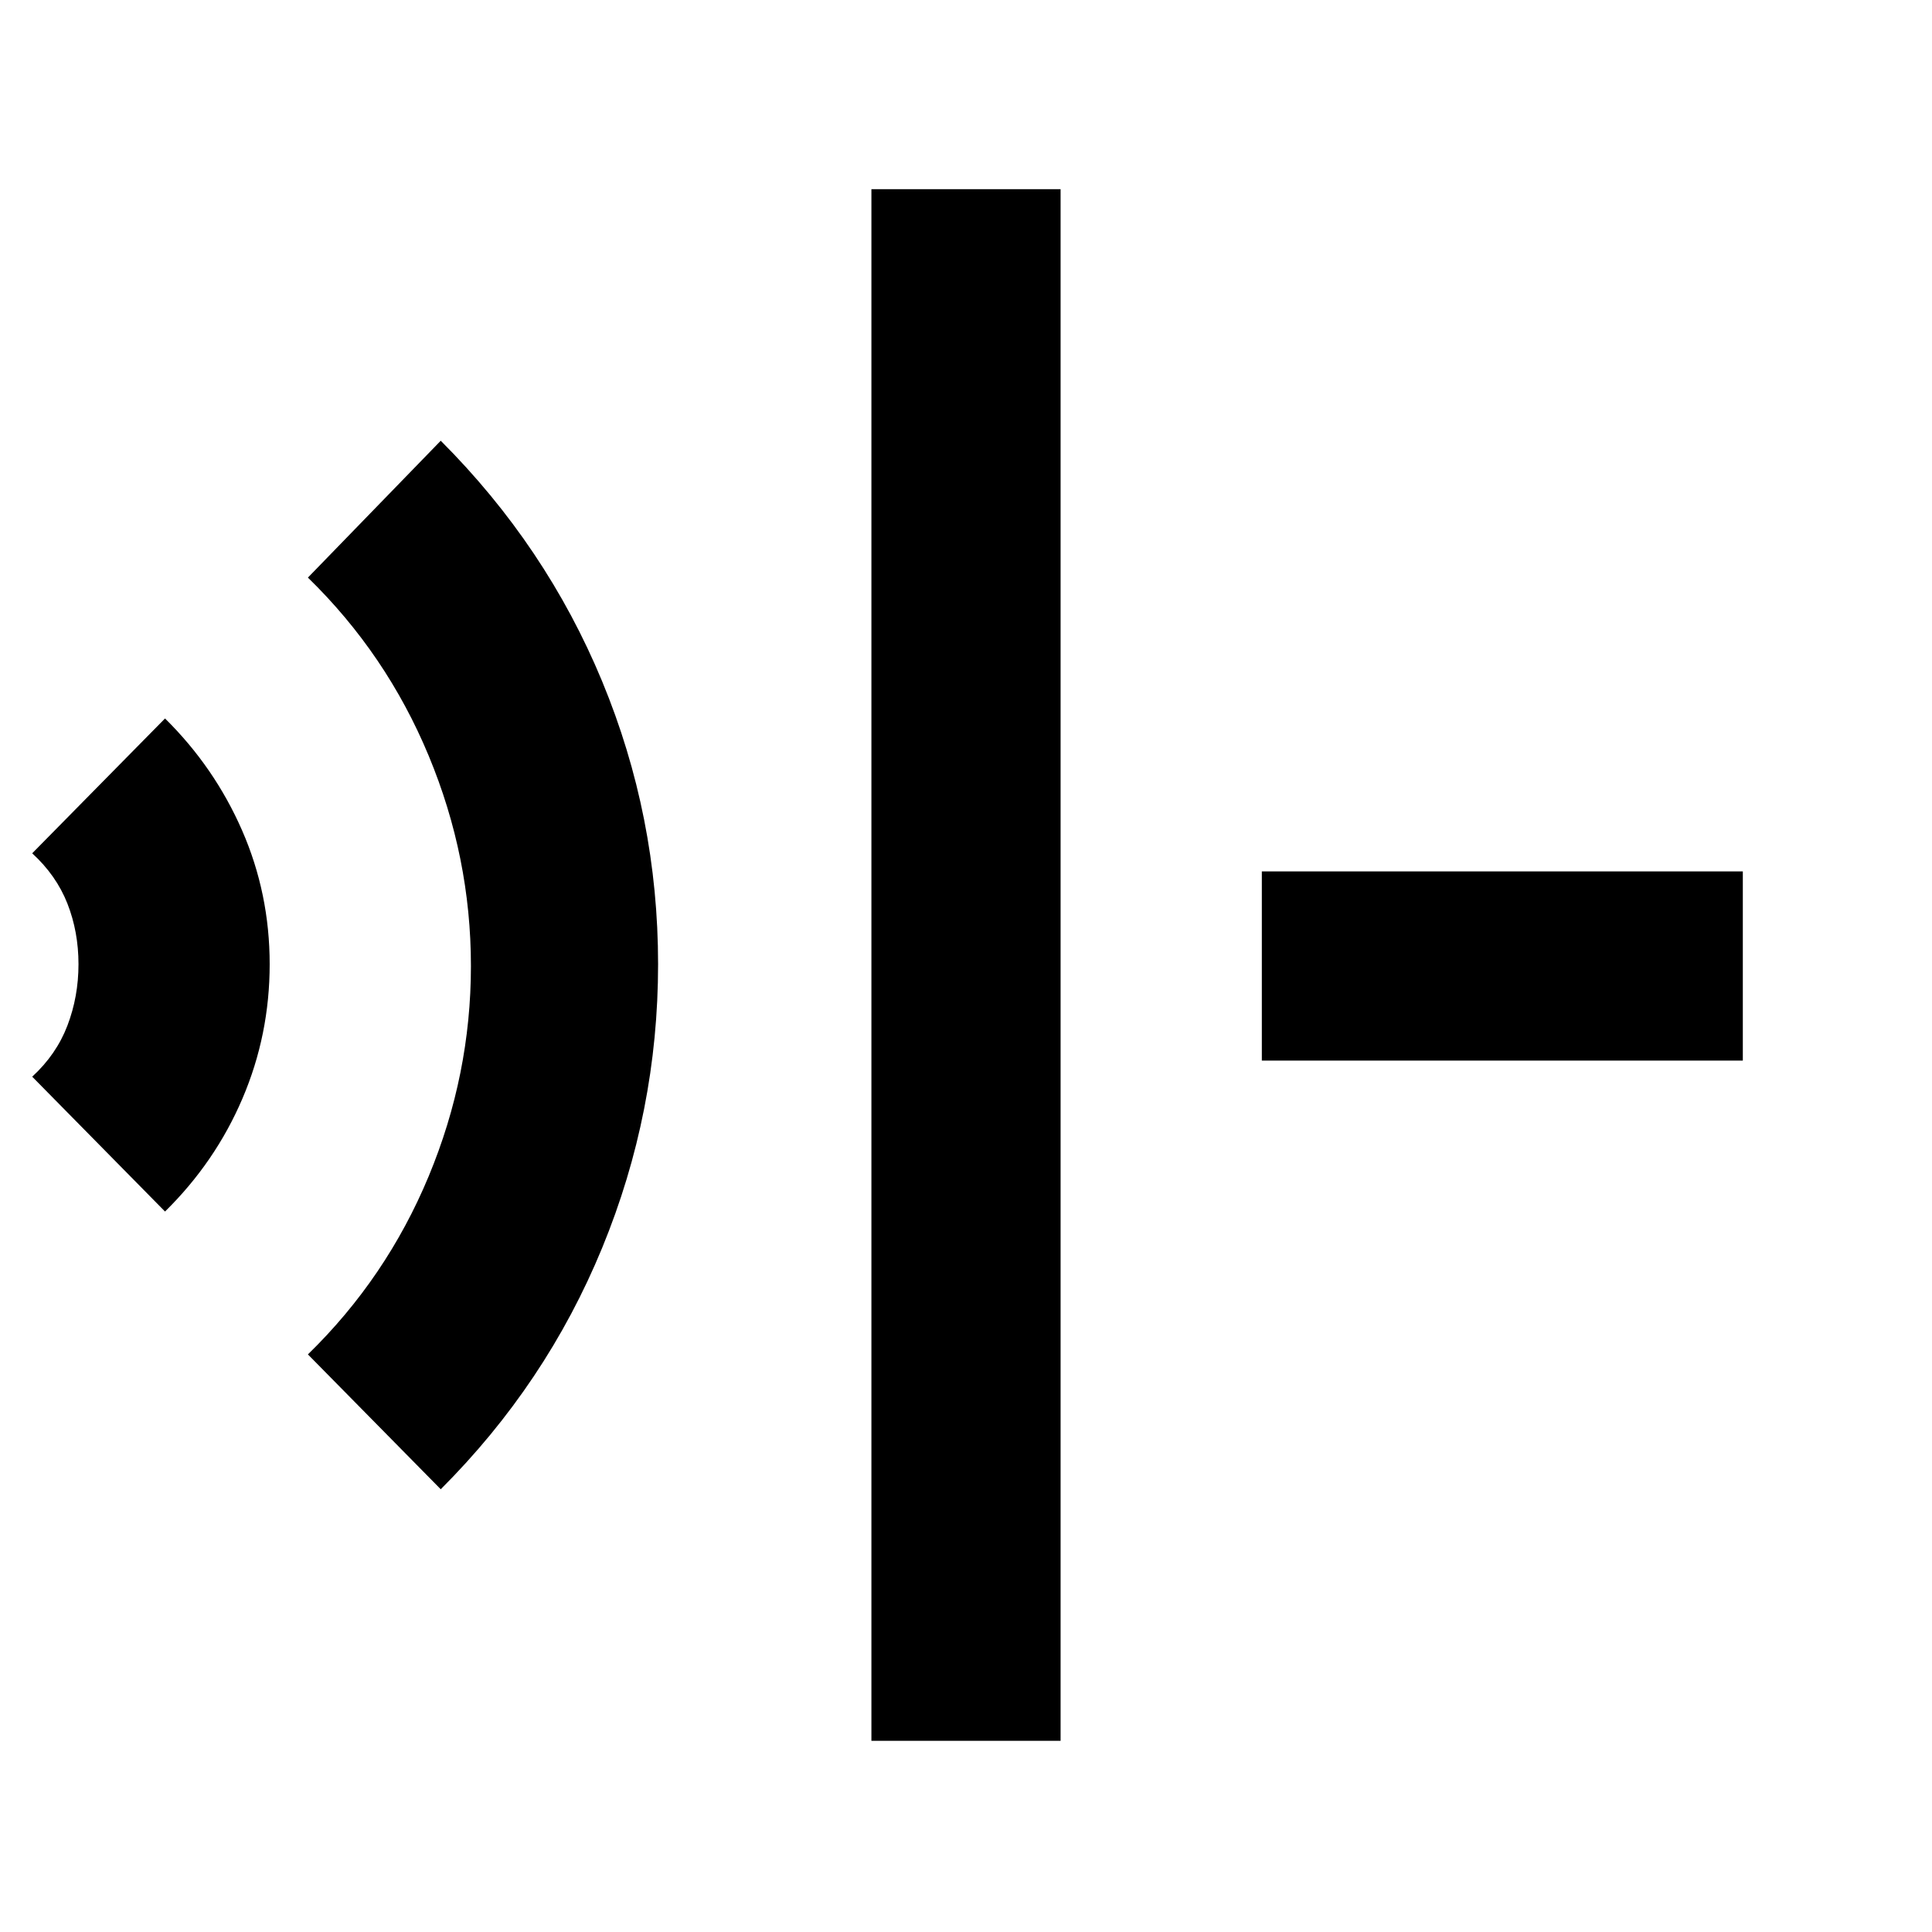 <svg xmlns="http://www.w3.org/2000/svg" height="48" viewBox="0 96 960 960" width="48"><path d="M433 961V190h94v771h-94ZM219 836l-66-67q39-38 60-88.5T234 576q0-54-21-104.5T153 383l66-68q52.406 52.42 80.203 119.552Q327 501.684 327 575.101q0 73.399-27.797 140.971T219 836ZM82 698l-66-67q12-11 17.5-25.403 5.5-14.403 5.5-30.5T33.5 545Q28 531 16 520l66-67q24.583 24.255 38.292 55.627Q134 540 134 575.097q0 35.097-13.517 66.728Q106.967 673.456 82 698Zm545-75v-94h239v94H627Z"/></svg>